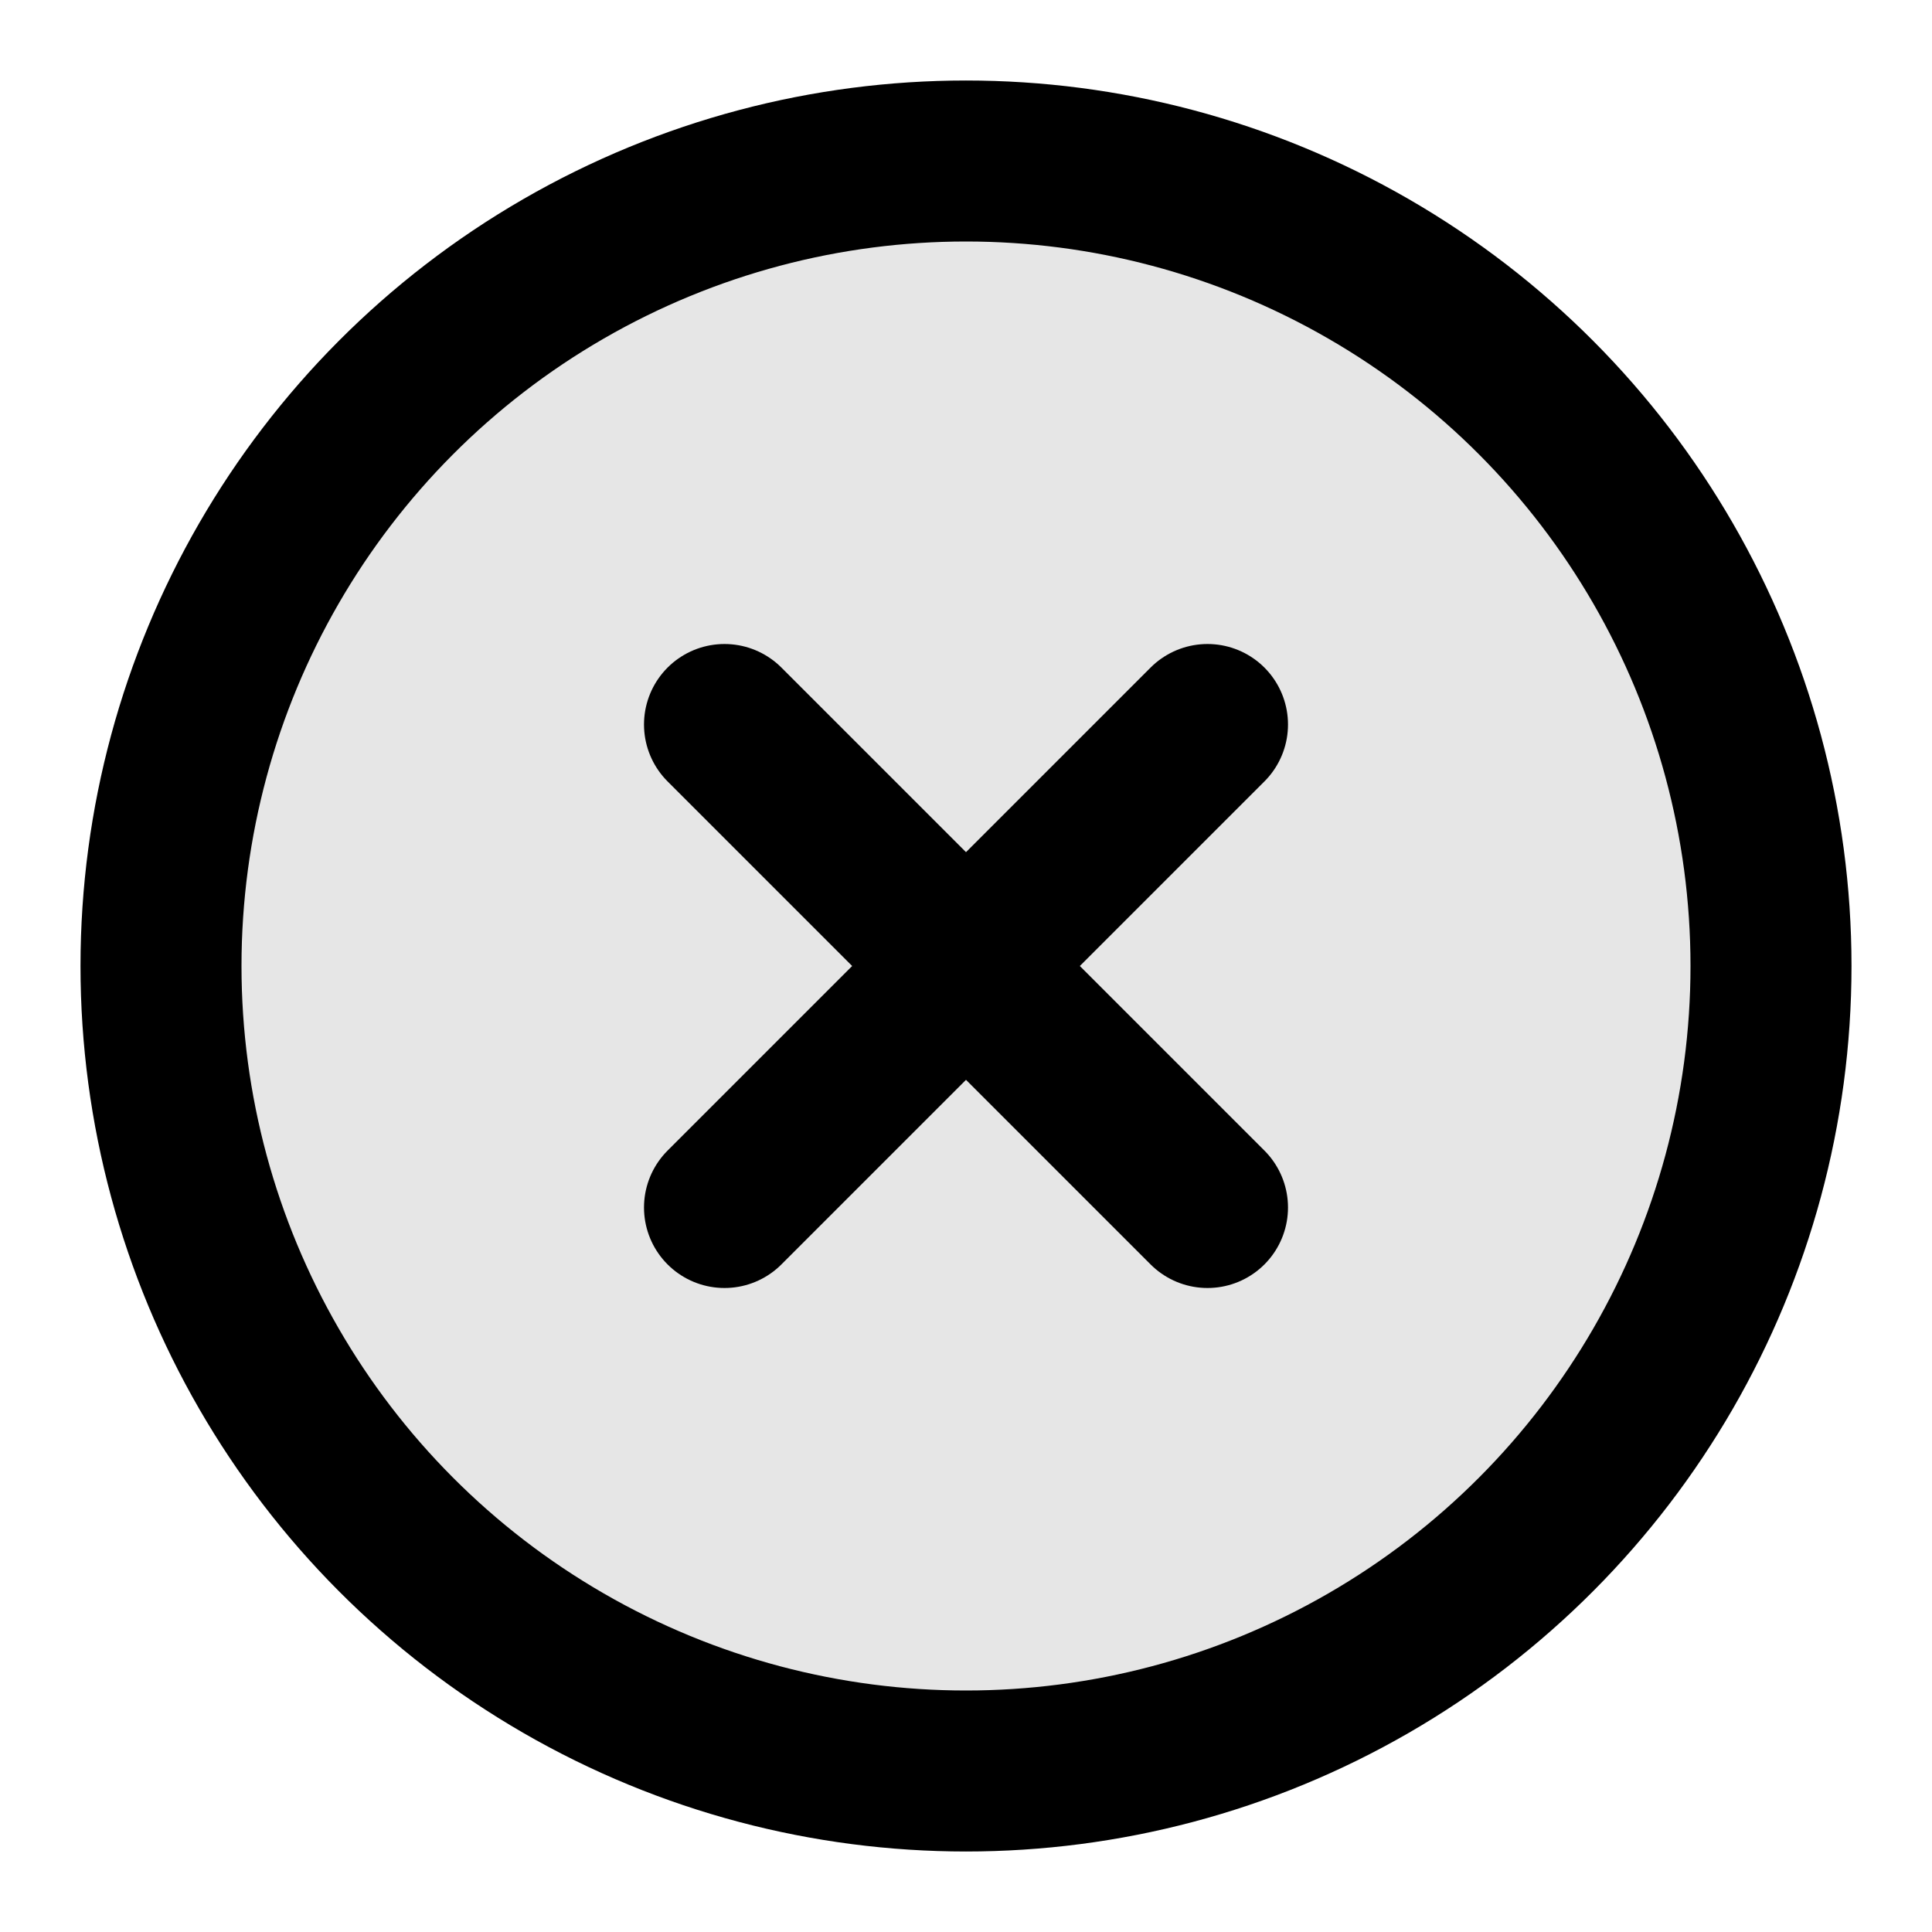 <svg width="24" height="24" viewBox="0 0 24 24" fill="none" xmlns="http://www.w3.org/2000/svg">
    <circle cx="12" cy="12" r="10" fill="currentColor" fill-opacity="0.1"/>
    <path d="M15 9L9 15M9 9L15 15" stroke="currentColor" stroke-width="2" stroke-linecap="round" stroke-linejoin="round"/>
    <circle cx="12" cy="12" r="10" stroke="currentColor" stroke-width="2"/>
</svg>